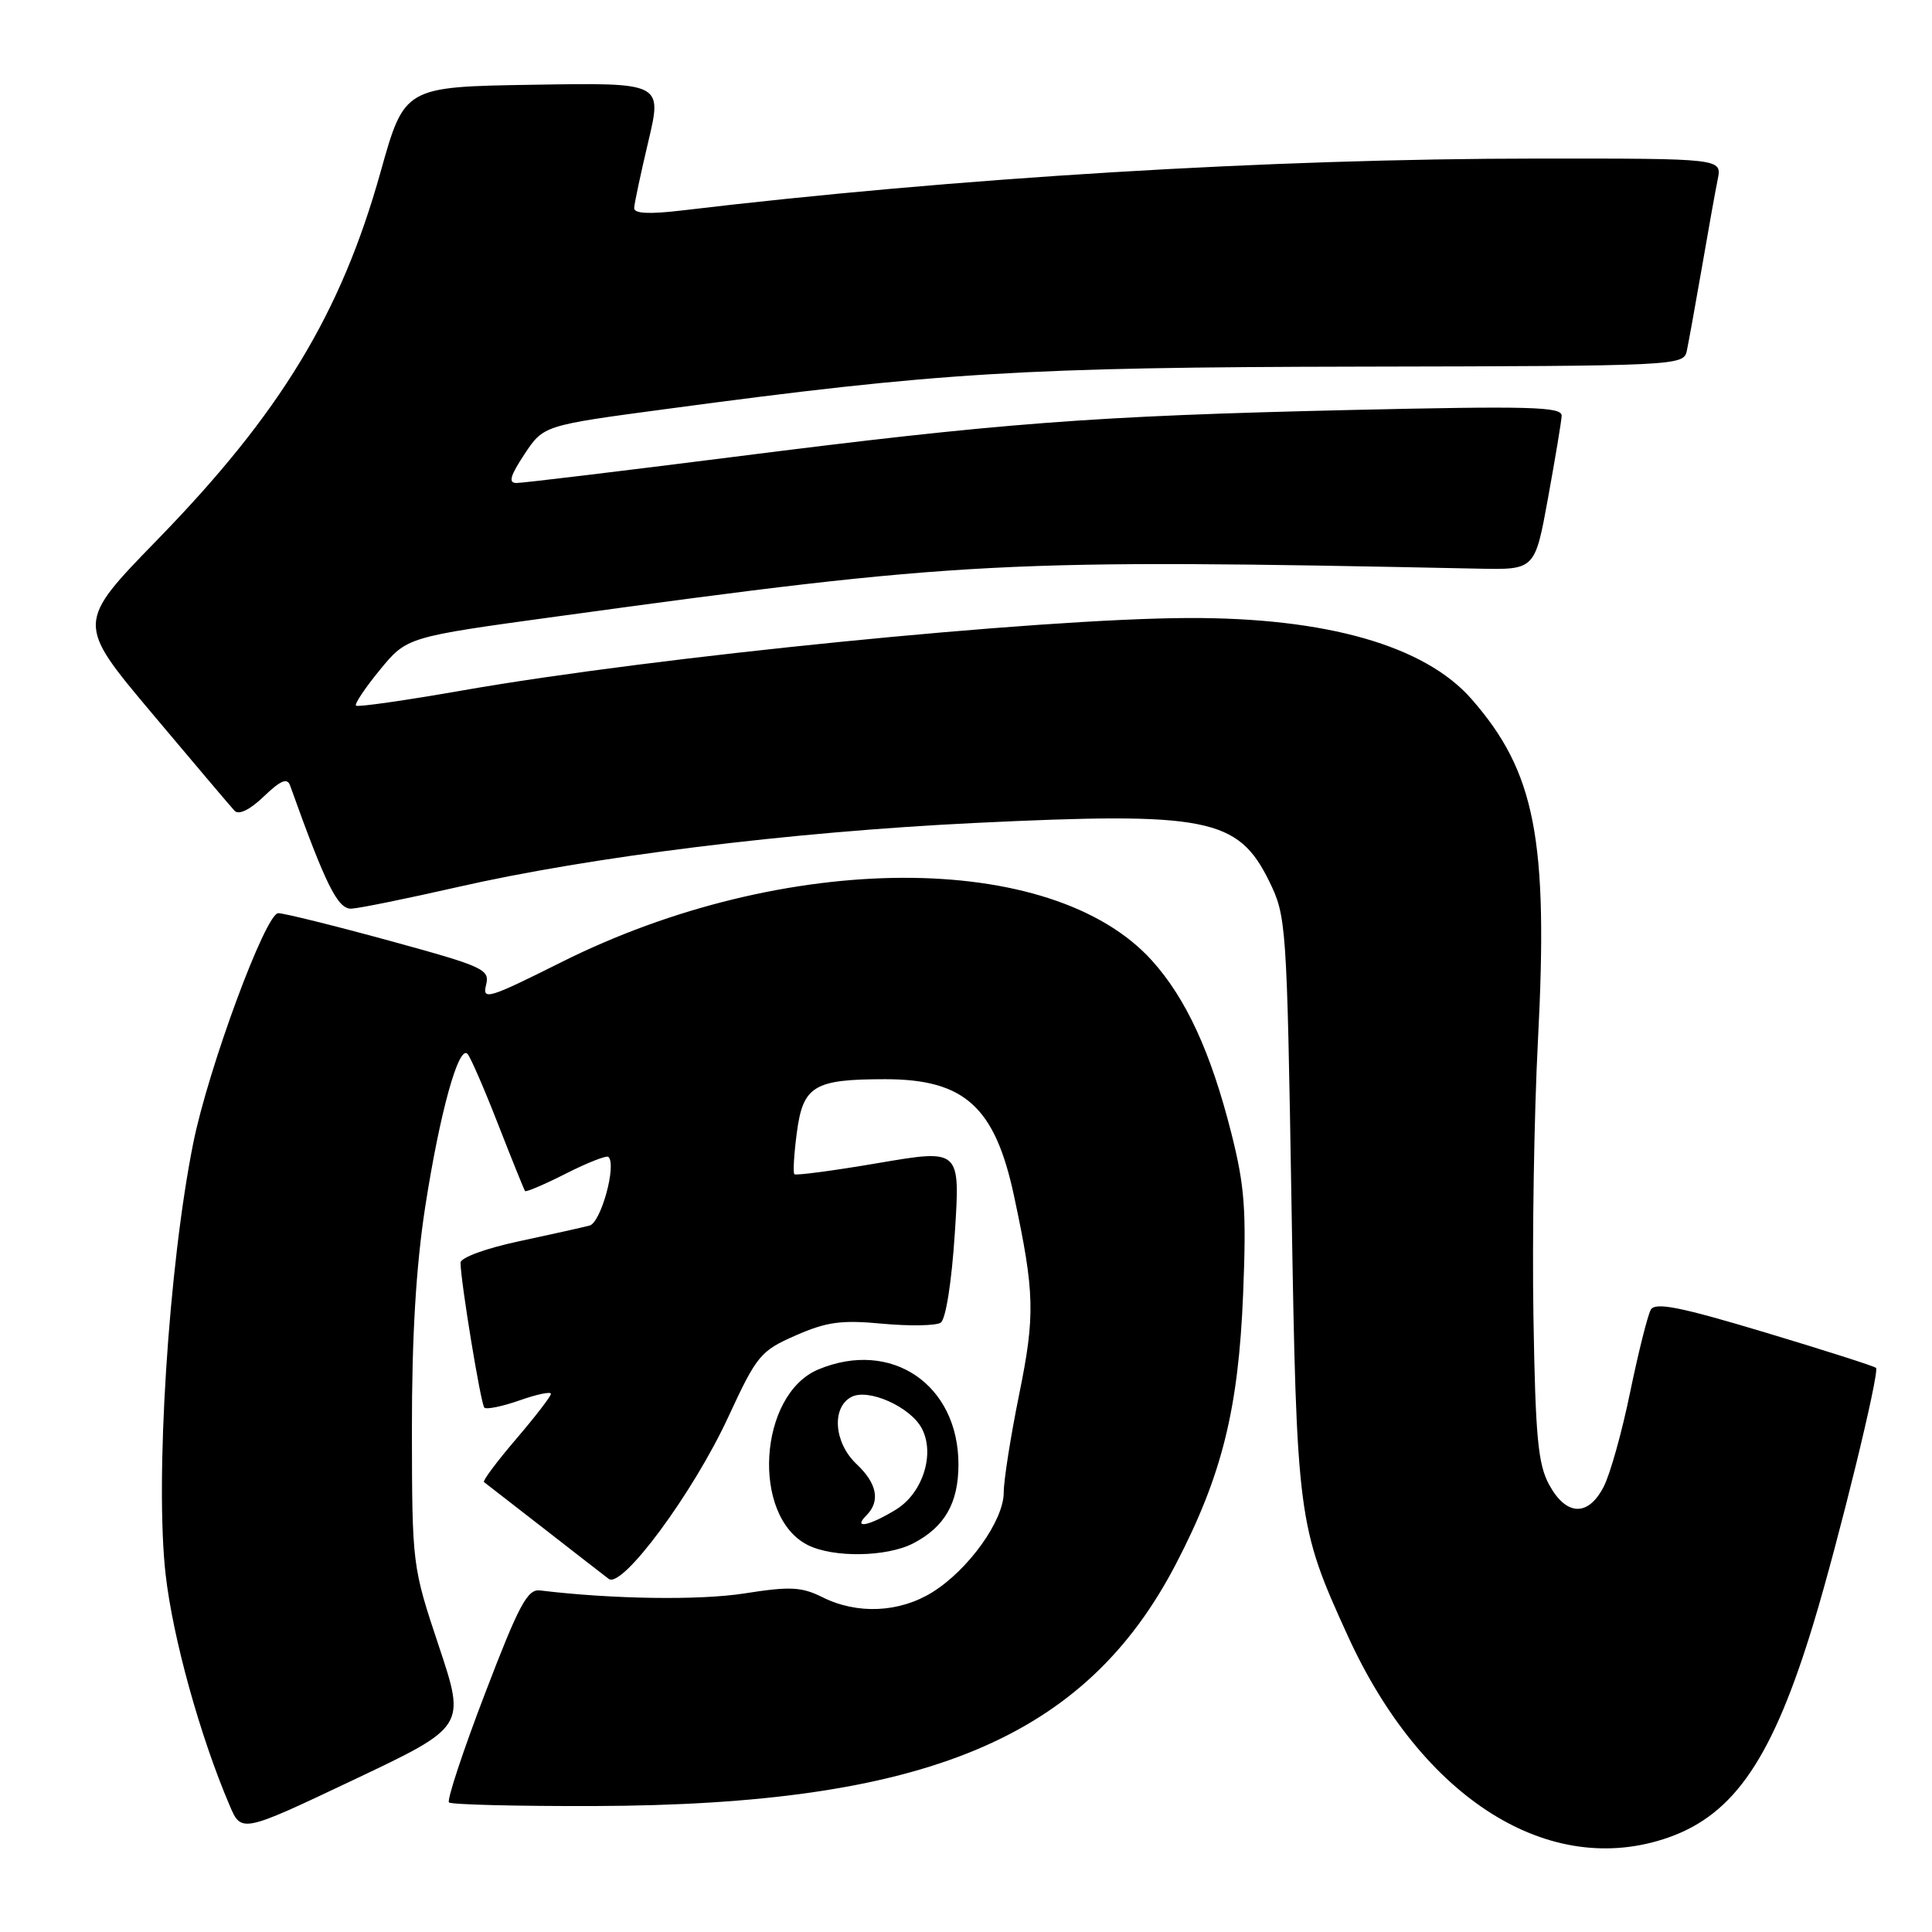 <?xml version="1.0" encoding="UTF-8" standalone="no"?>
<!DOCTYPE svg PUBLIC "-//W3C//DTD SVG 1.1//EN" "http://www.w3.org/Graphics/SVG/1.1/DTD/svg11.dtd" >
<svg xmlns="http://www.w3.org/2000/svg" xmlns:xlink="http://www.w3.org/1999/xlink" version="1.1" viewBox="0 0 256 256">
 <g >
 <path fill="currentColor"
d=" M 221.12 243.46 C 229.86 240.37 234.91 232.89 240.33 215.00 C 243.64 204.08 249.10 181.76 248.58 181.25 C 248.36 181.03 241.73 178.91 233.84 176.54 C 222.59 173.16 219.34 172.52 218.74 173.54 C 218.33 174.26 217.10 179.16 216.01 184.43 C 214.93 189.71 213.35 195.37 212.49 197.01 C 210.44 200.99 207.54 200.89 205.28 196.75 C 203.79 194.03 203.45 190.41 203.19 174.50 C 203.01 164.05 203.28 147.62 203.78 138.00 C 205.18 111.19 203.45 102.28 194.96 92.60 C 188.77 85.55 175.75 81.83 157.50 81.89 C 137.53 81.96 86.69 87.03 61.26 91.49 C 53.73 92.81 47.38 93.72 47.17 93.50 C 46.95 93.29 48.38 91.15 50.34 88.76 C 53.91 84.41 53.91 84.41 73.70 81.70 C 127.61 74.31 132.76 74.04 195.95 75.35 C 203.39 75.50 203.39 75.50 205.12 66.00 C 206.07 60.77 206.89 55.87 206.93 55.09 C 206.99 53.89 202.73 53.78 178.75 54.33 C 144.73 55.12 132.79 56.02 97.21 60.54 C 82.20 62.44 69.25 64.00 68.44 64.00 C 67.33 64.00 67.59 63.07 69.49 60.19 C 72.02 56.37 72.02 56.37 88.26 54.20 C 124.44 49.34 135.57 48.66 180.29 48.58 C 222.24 48.50 223.09 48.46 223.51 46.50 C 223.74 45.40 224.64 40.45 225.50 35.50 C 226.35 30.55 227.30 25.26 227.61 23.75 C 228.16 21.00 228.16 21.00 203.83 21.01 C 168.37 21.02 126.68 23.55 90.25 27.90 C 86.00 28.40 84.01 28.30 84.03 27.57 C 84.05 26.98 84.90 23.00 85.91 18.73 C 87.75 10.95 87.75 10.95 70.67 11.23 C 53.59 11.50 53.59 11.50 50.43 22.78 C 45.17 41.57 37.17 54.76 20.84 71.53 C 10.10 82.57 10.10 82.57 20.15 94.53 C 25.68 101.11 30.60 106.92 31.09 107.44 C 31.64 108.02 33.14 107.29 34.96 105.53 C 37.20 103.39 38.07 103.03 38.44 104.09 C 43.18 117.32 44.76 120.49 46.57 120.40 C 47.63 120.35 53.90 119.07 60.50 117.57 C 78.21 113.52 104.66 110.24 129.11 109.05 C 159.90 107.56 164.03 108.37 168.15 116.72 C 170.45 121.41 170.51 122.25 171.13 159.50 C 171.82 201.27 171.94 202.18 178.58 216.74 C 188.44 238.39 205.36 249.02 221.12 243.46 Z  M 58.16 218.15 C 54.62 207.54 54.61 207.43 54.58 189.50 C 54.57 177.18 55.12 167.87 56.33 160.00 C 58.26 147.49 60.79 138.33 61.96 139.66 C 62.36 140.12 64.19 144.32 66.01 149.00 C 67.84 153.68 69.44 157.64 69.57 157.82 C 69.70 157.99 72.14 156.95 75.00 155.50 C 77.86 154.05 80.39 153.06 80.63 153.30 C 81.72 154.39 79.63 161.98 78.13 162.39 C 77.23 162.63 73.01 163.57 68.75 164.48 C 64.35 165.42 61.01 166.65 61.02 167.32 C 61.07 169.99 63.71 186.05 64.18 186.52 C 64.46 186.79 66.56 186.36 68.84 185.56 C 71.13 184.75 73.00 184.36 73.00 184.69 C 73.00 185.02 70.92 187.72 68.38 190.69 C 65.84 193.66 63.93 196.22 64.13 196.38 C 64.33 196.53 67.88 199.28 72.00 202.49 C 76.12 205.70 80.02 208.73 80.66 209.21 C 82.43 210.56 91.85 197.82 96.50 187.76 C 100.29 179.58 100.76 179.00 105.44 176.95 C 109.54 175.15 111.50 174.88 116.94 175.40 C 120.55 175.73 124.02 175.67 124.65 175.26 C 125.32 174.81 126.10 169.89 126.52 163.38 C 127.24 152.26 127.24 152.26 116.43 154.10 C 110.48 155.12 105.45 155.78 105.26 155.59 C 105.06 155.39 105.21 152.90 105.59 150.04 C 106.41 143.87 107.86 143.00 117.32 143.00 C 127.82 143.01 131.85 146.67 134.37 158.50 C 137.11 171.30 137.18 174.28 135.04 184.79 C 133.92 190.30 133.00 196.14 133.00 197.76 C 133.00 201.49 128.32 208.02 123.51 211.00 C 119.15 213.69 113.59 213.94 109.00 211.65 C 106.21 210.26 104.71 210.18 98.62 211.14 C 92.65 212.07 81.13 211.90 71.54 210.74 C 69.89 210.54 68.75 212.67 64.27 224.39 C 61.34 232.03 59.20 238.53 59.49 238.83 C 59.79 239.12 68.46 239.34 78.77 239.31 C 122.64 239.17 143.78 230.38 155.82 207.23 C 161.92 195.51 164.10 186.72 164.72 171.46 C 165.17 160.33 164.94 157.19 163.14 150.08 C 160.44 139.42 157.16 132.29 152.63 127.27 C 139.34 112.56 103.93 112.68 74.31 127.53 C 64.76 132.31 63.89 132.58 64.40 130.54 C 64.93 128.44 64.19 128.10 51.60 124.65 C 44.25 122.64 37.62 121.00 36.87 121.00 C 35.19 121.01 27.59 141.57 25.60 151.50 C 22.33 167.79 20.52 196.18 21.95 208.66 C 22.91 217.06 26.50 230.03 30.41 239.19 C 31.98 242.89 31.98 242.89 46.85 235.84 C 61.71 228.80 61.71 228.80 58.16 218.15 Z  M 120.99 204.51 C 125.18 202.34 127.00 199.17 127.00 194.03 C 126.99 183.44 118.10 177.42 108.43 181.46 C 100.50 184.78 99.52 200.92 107.02 204.72 C 110.40 206.43 117.48 206.32 120.99 204.51 Z  M 114.80 200.80 C 116.68 198.92 116.22 196.56 113.50 194.00 C 110.52 191.20 110.15 186.53 112.80 185.11 C 115.03 183.92 120.60 186.39 122.13 189.25 C 123.94 192.62 122.27 197.87 118.70 200.04 C 115.13 202.22 112.96 202.64 114.80 200.80 Z "/>
</g>
</svg>
